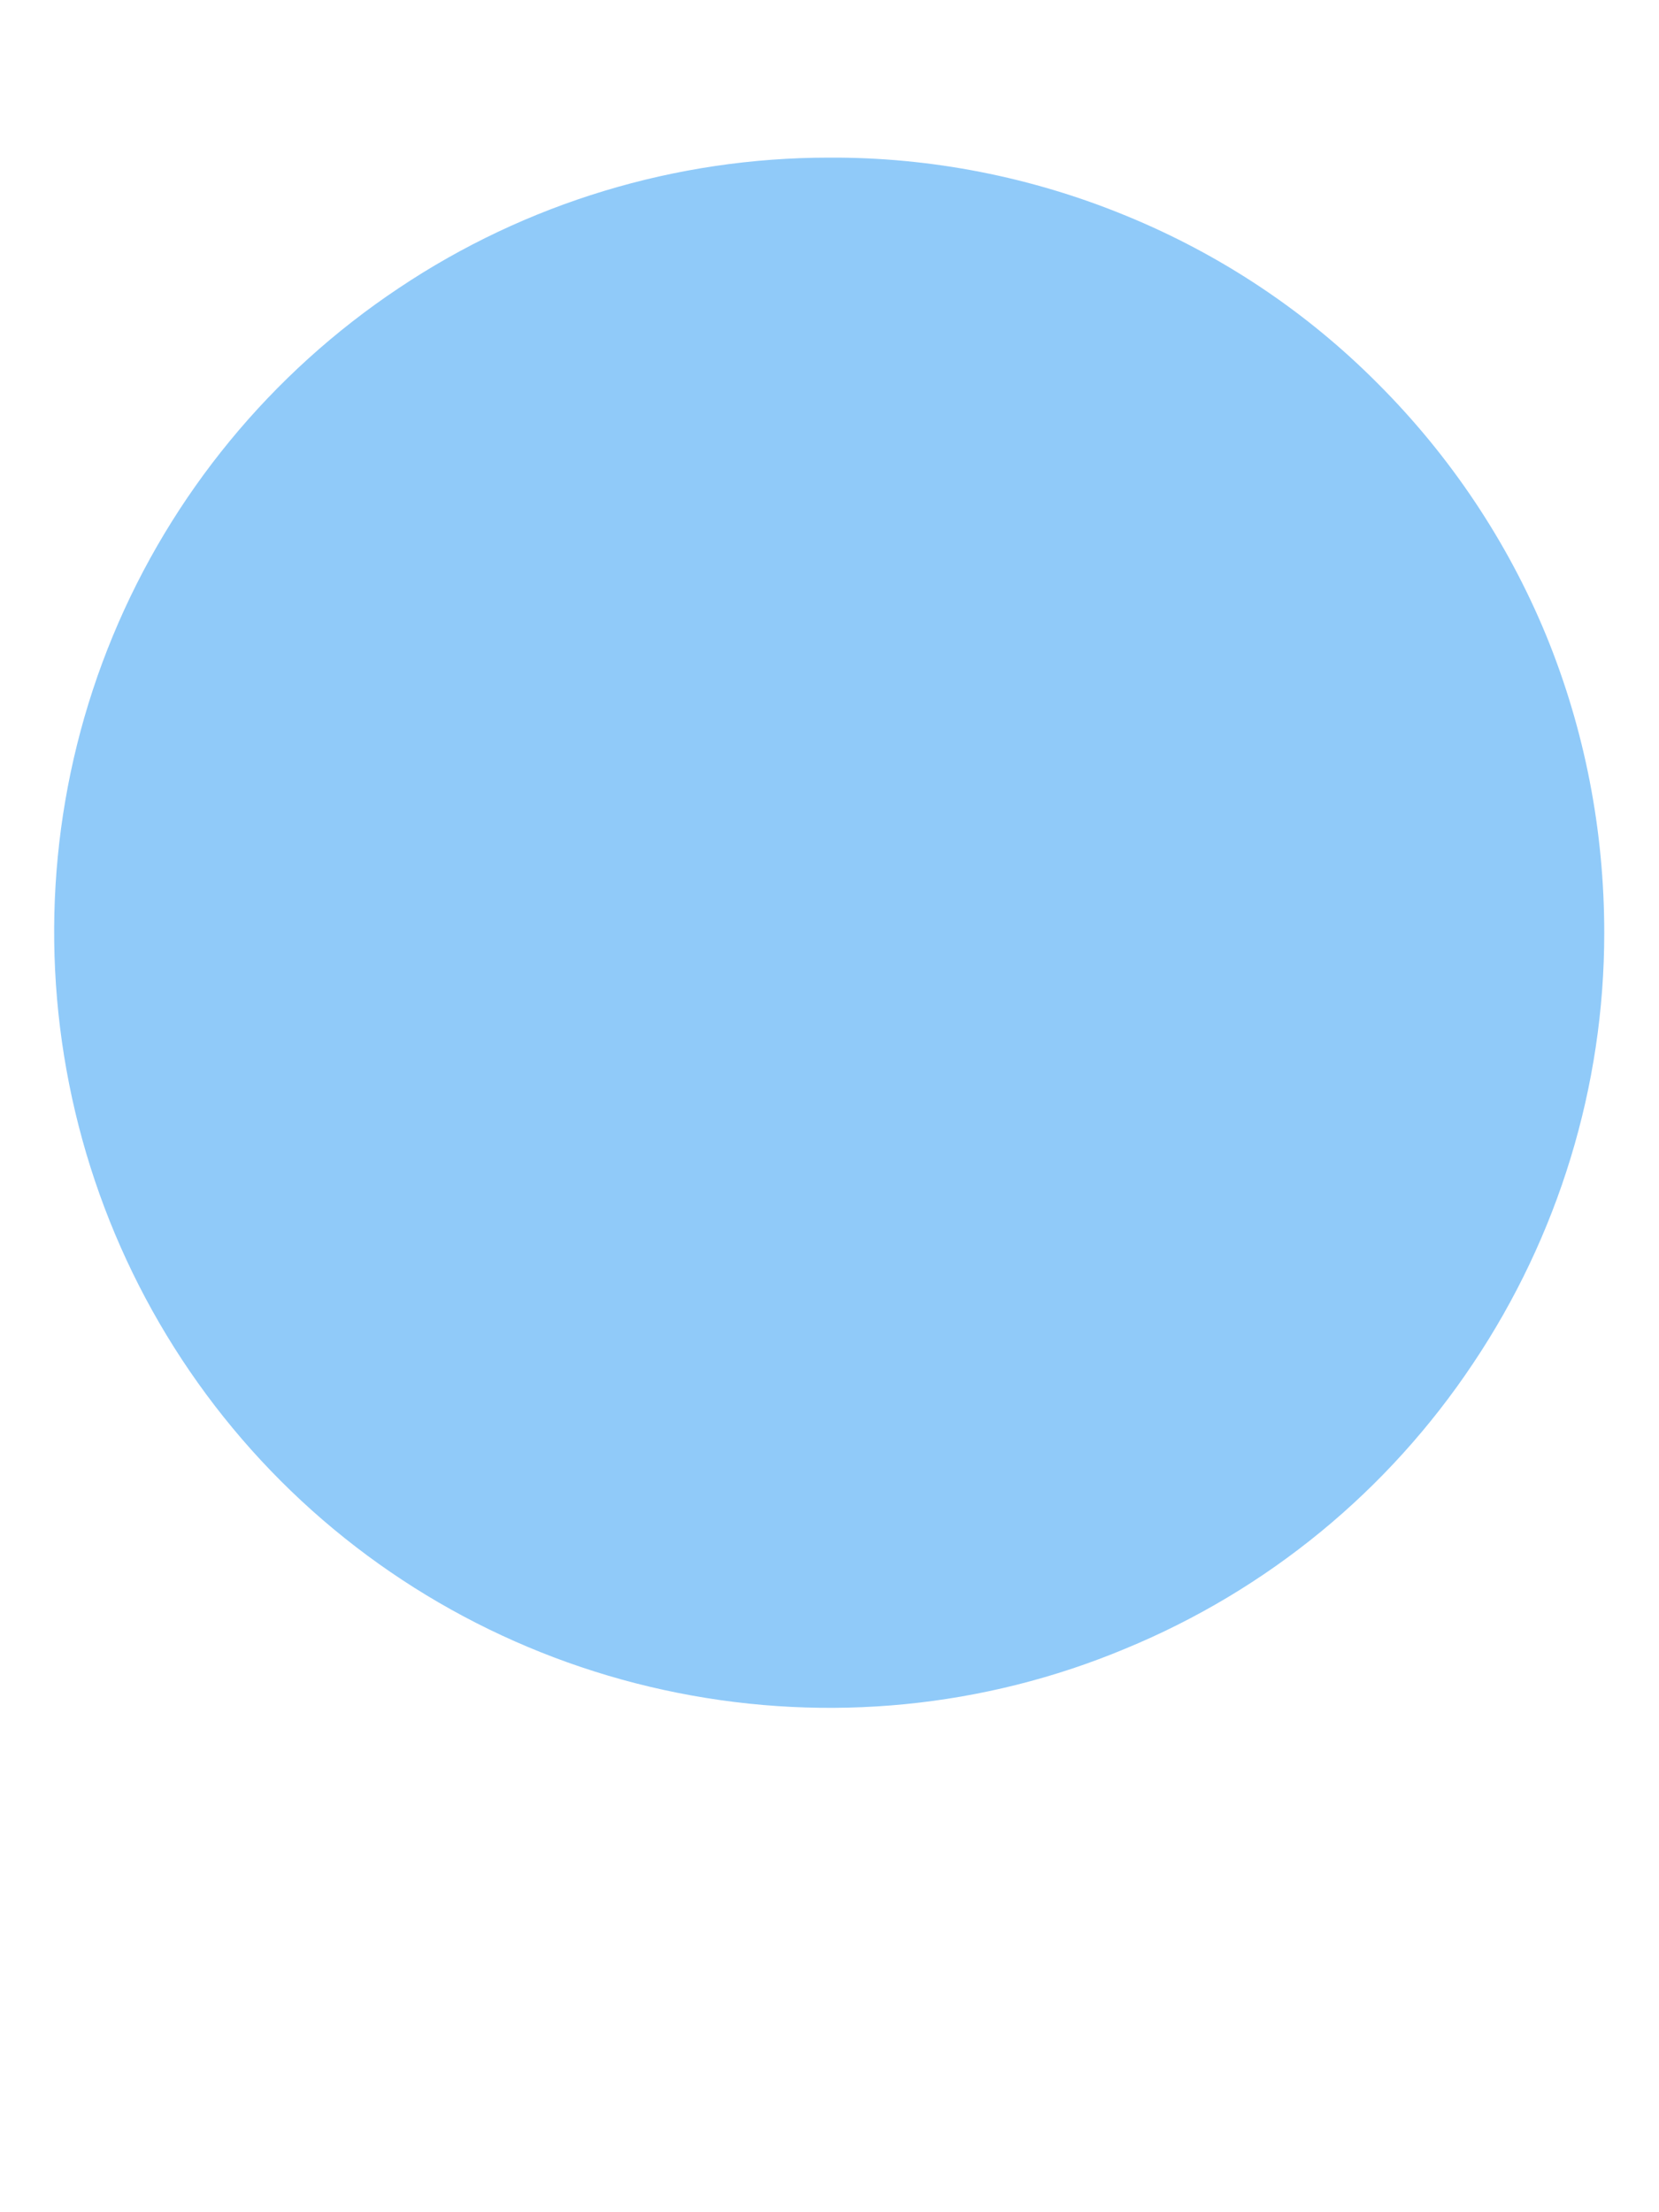 <?xml version="1.0" encoding="UTF-8" standalone="no"?><svg width='3' height='4' viewBox='0 0 3 4' fill='none' xmlns='http://www.w3.org/2000/svg'>
<path d='M2.901 1.687C2.901 1.964 2.818 2.235 2.664 2.465C2.51 2.696 2.292 2.875 2.035 2.981C1.779 3.088 1.498 3.115 1.226 3.061C0.954 3.007 0.704 2.874 0.508 2.678C0.312 2.482 0.179 2.232 0.125 1.96C0.071 1.688 0.098 1.406 0.204 1.15C0.31 0.894 0.49 0.675 0.721 0.521C0.951 0.367 1.222 0.285 1.499 0.285C1.683 0.284 1.866 0.32 2.036 0.39C2.207 0.46 2.362 0.563 2.492 0.694C2.622 0.824 2.726 0.979 2.796 1.149C2.866 1.32 2.901 1.502 2.901 1.687Z' fill='#90CAF9'/>
</svg>
